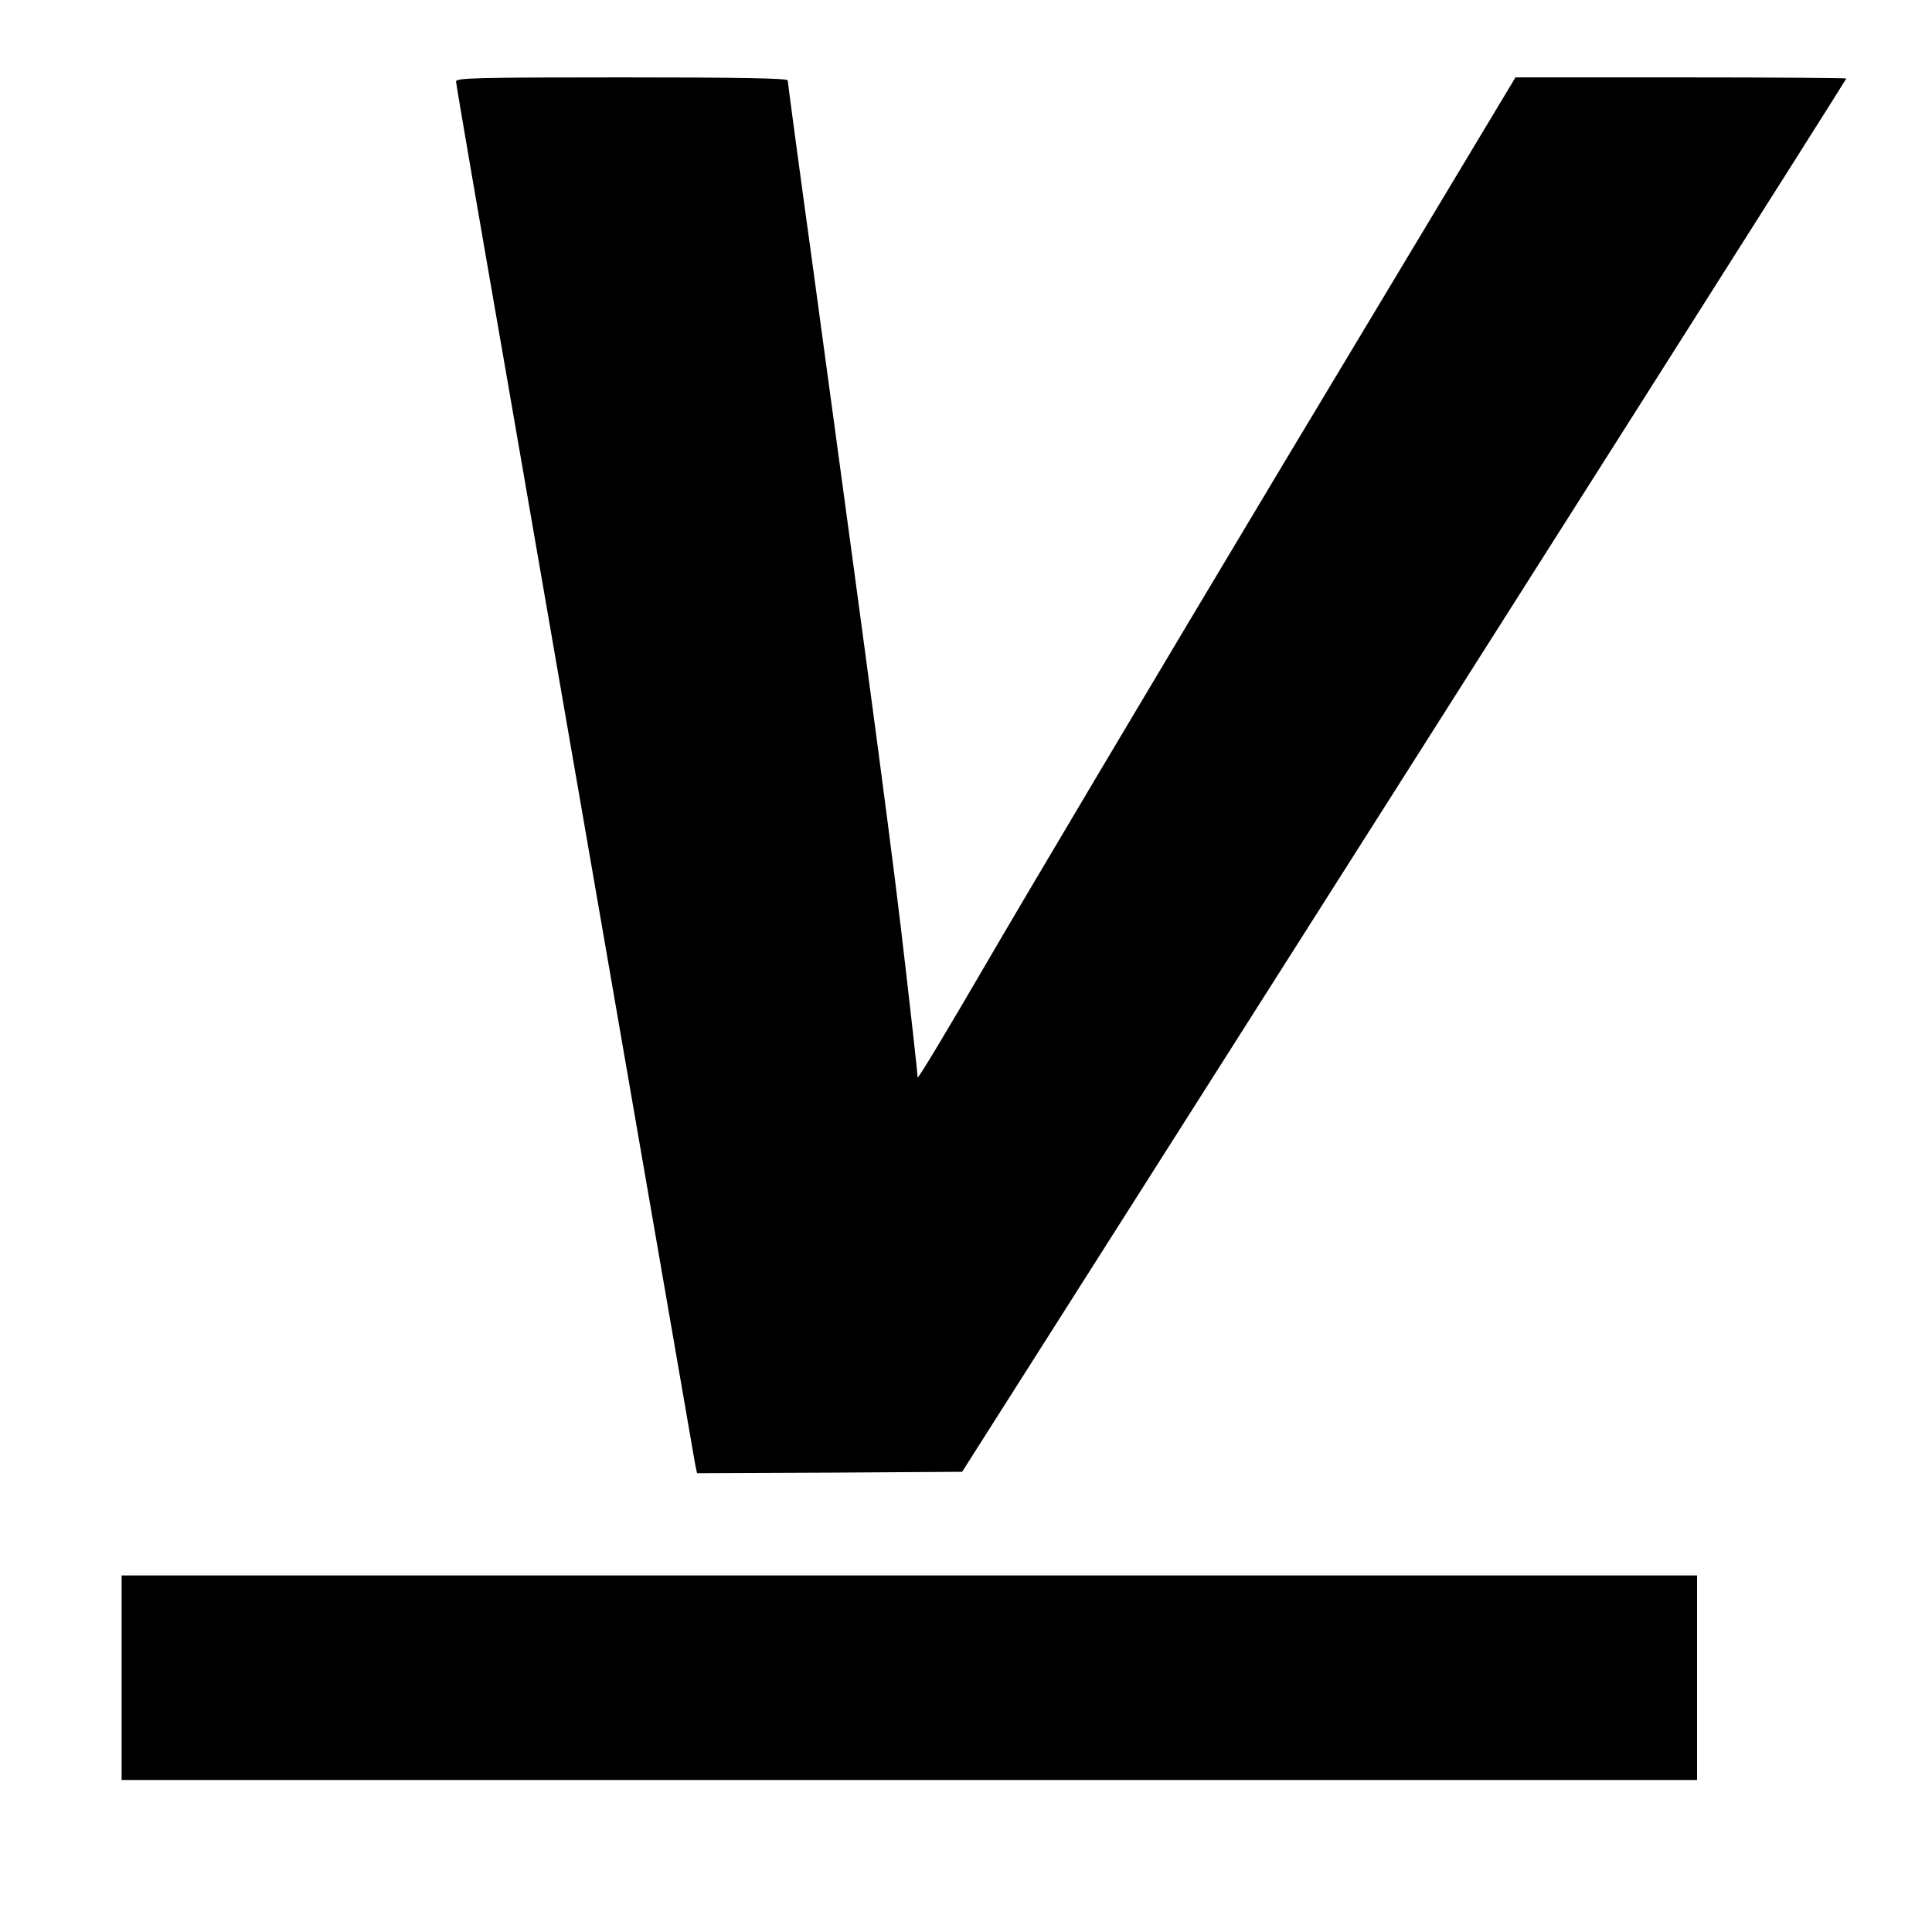<?xml version="1.0" standalone="no"?>
<!DOCTYPE svg PUBLIC "-//W3C//DTD SVG 20010904//EN"
 "http://www.w3.org/TR/2001/REC-SVG-20010904/DTD/svg10.dtd">
<svg version="1.0" xmlns="http://www.w3.org/2000/svg"
 width="699pt" height="699pt" viewBox="0 0 699 699"
 preserveAspectRatio="xMidYMid meet">
<g transform="translate(0,699) scale(0.1,-0.1)"
fill="#000000" stroke="none">
<path d="M1650 6695 c0 -9 81 -480 180 -1048 98 -568 292 -1684 430 -2482 138
-797 253 -1462 256 -1478 l6 -27 480 2 479 3 591 930 c1470 2313 2608 4107
2608 4111 0 2 -269 4 -599 4 l-598 0 -839 -1397 c-461 -769 -947 -1587 -1081
-1818 -134 -230 -243 -412 -243 -403 0 10 -20 193 -45 407 -41 362 -108 867
-335 2533 -50 361 -90 661 -90 667 0 8 -178 11 -600 11 -532 0 -600 -2 -600
-15z"/>
<path d="M440 920 l0 -370 2850 0 2850 0 0 370 0 370 -2850 0 -2850 0 0 -370z"/>
</g>
</svg>
